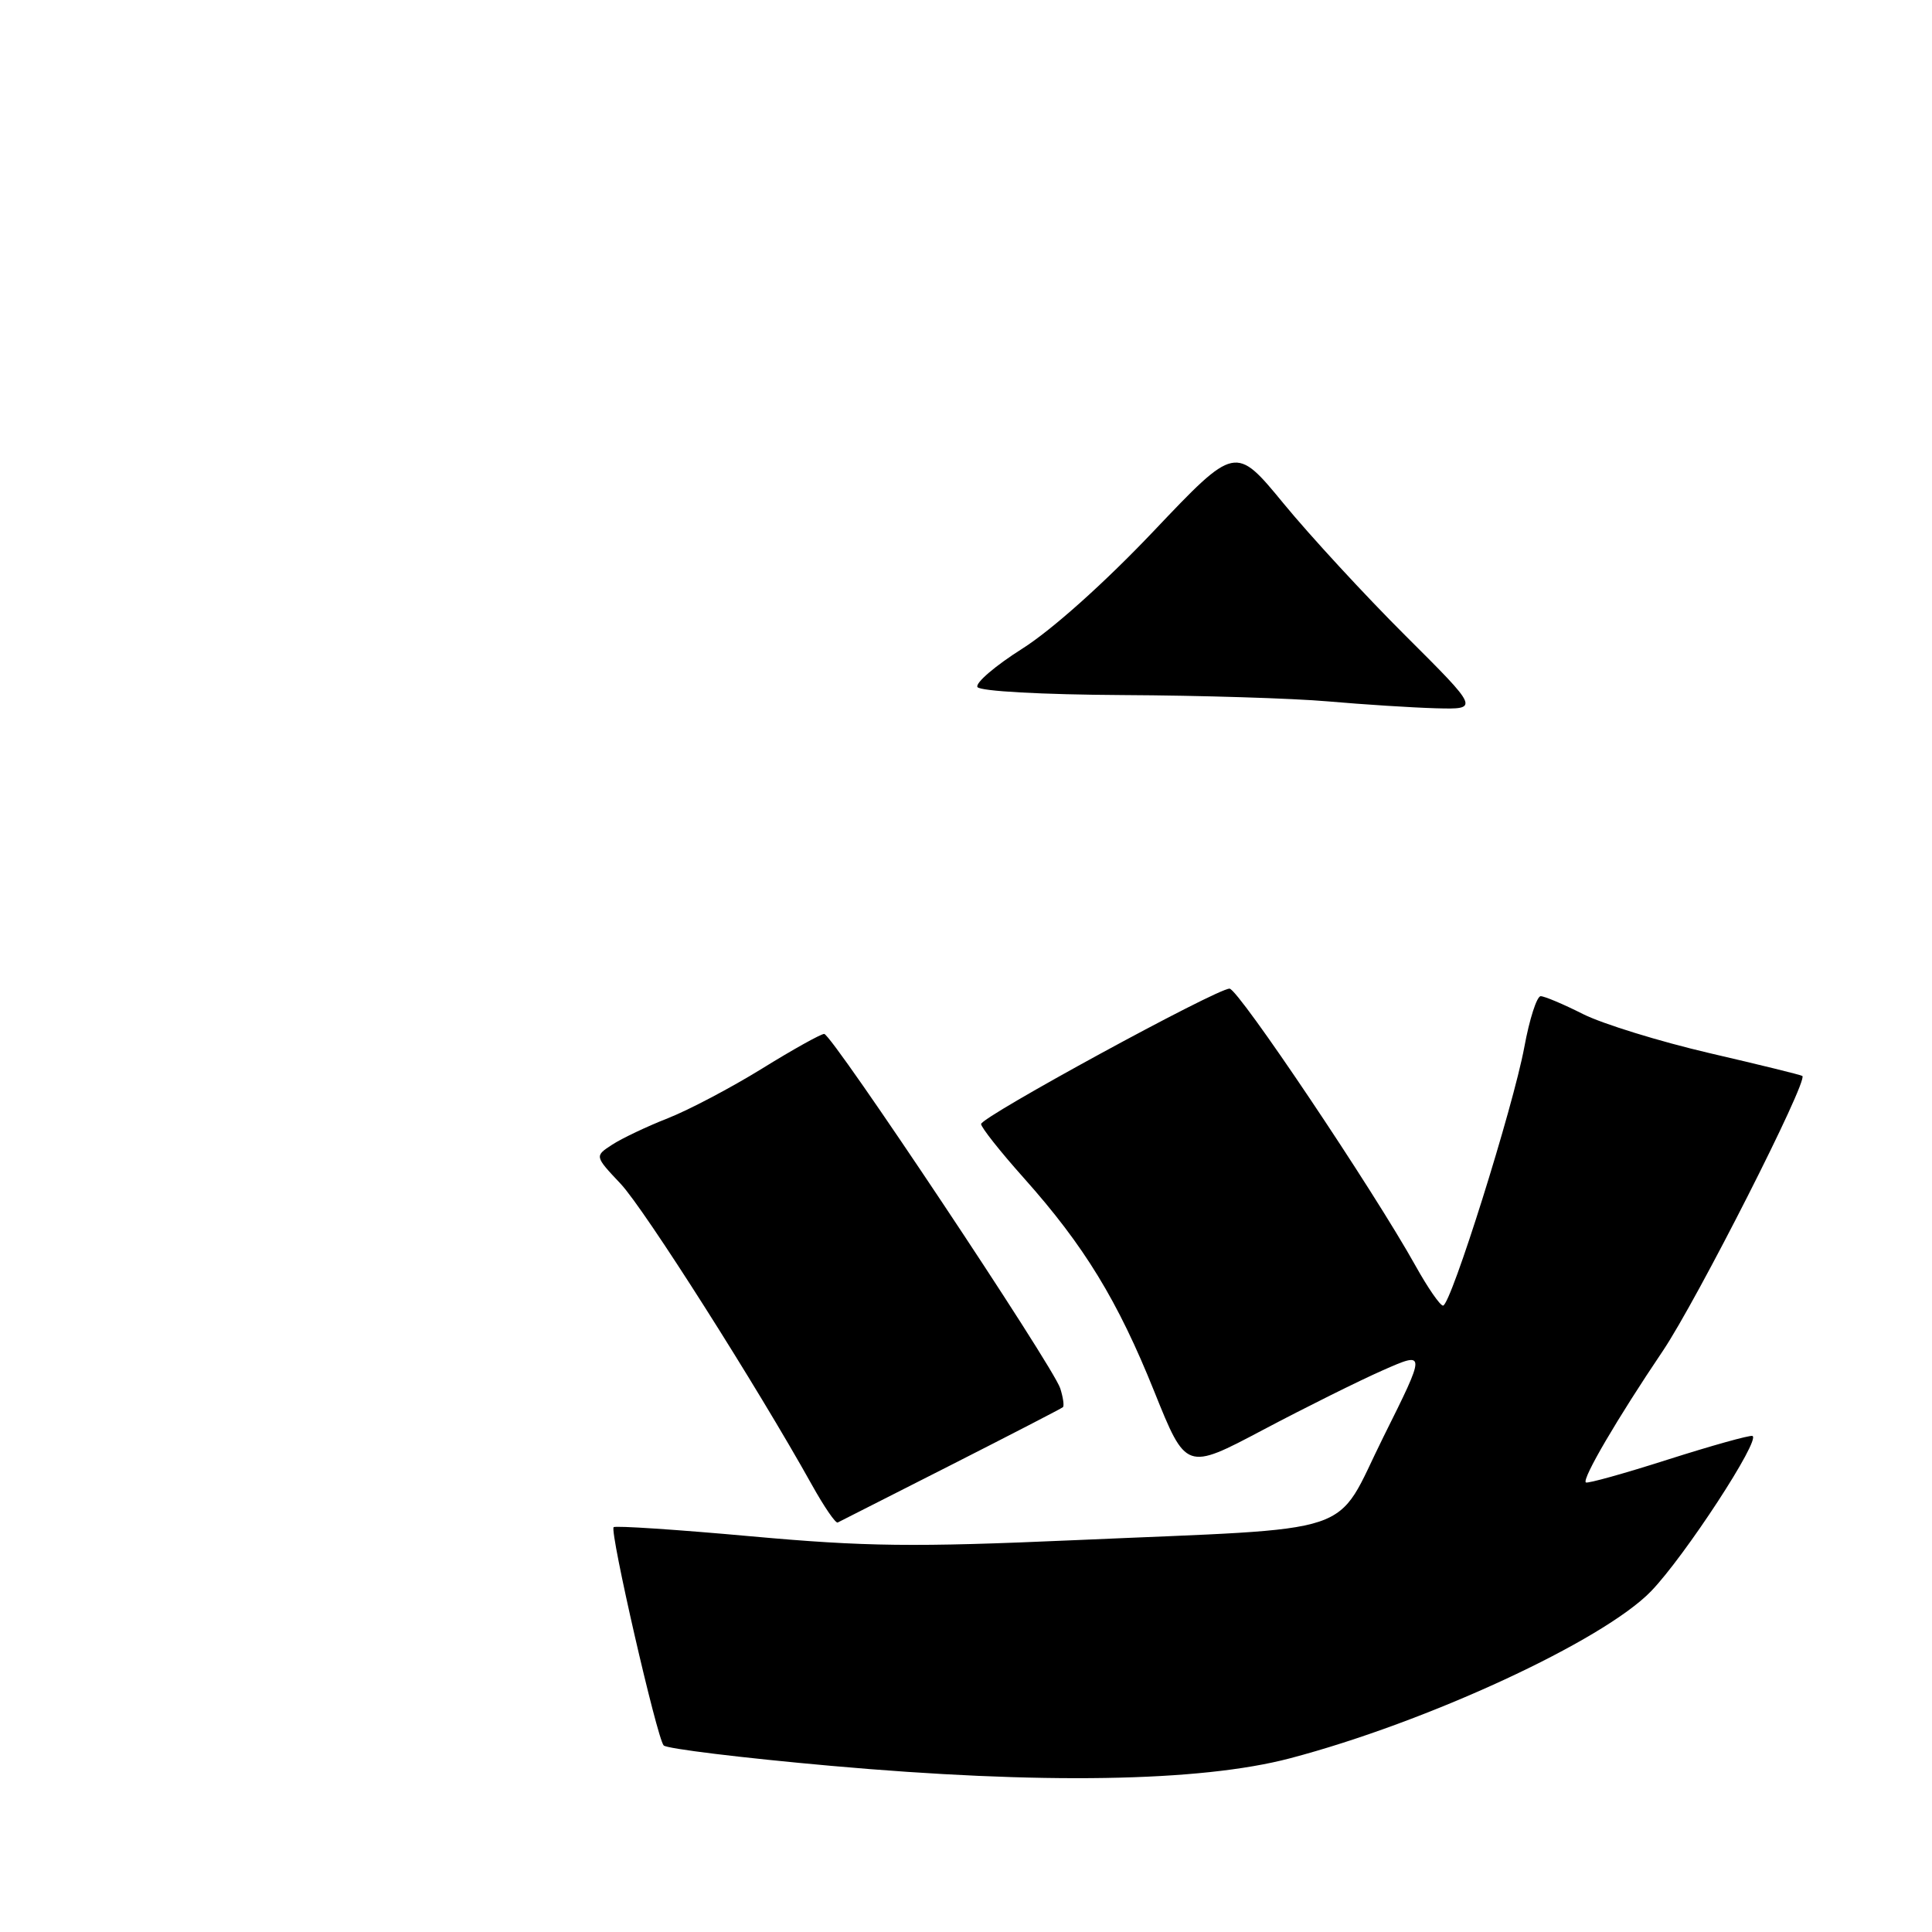 <?xml version="1.0" encoding="UTF-8" standalone="no"?>
<!DOCTYPE svg PUBLIC "-//W3C//DTD SVG 1.1//EN" "http://www.w3.org/Graphics/SVG/1.1/DTD/svg11.dtd" >
<svg xmlns="http://www.w3.org/2000/svg" xmlns:xlink="http://www.w3.org/1999/xlink" version="1.1" viewBox="0 0 256 256">
 <g >
 <path fill="currentColor"
d=" M 170.91 232.99 C 189.09 228.21 212.39 217.43 218.77 210.85 C 223.22 206.25 233.40 190.66 232.20 190.27 C 231.82 190.15 226.78 191.56 221.00 193.40 C 215.22 195.25 210.33 196.61 210.13 196.43 C 209.61 195.96 214.32 187.92 220.33 179.01 C 224.85 172.29 239.63 143.18 238.82 142.57 C 238.65 142.43 233.10 141.07 226.50 139.54 C 219.90 138.00 212.38 135.68 209.78 134.38 C 207.19 133.07 204.65 132.00 204.15 132.00 C 203.64 132.00 202.66 135.04 201.98 138.75 C 200.50 146.71 192.24 173.00 191.21 173.00 C 190.82 173.00 189.19 170.64 187.58 167.75 C 181.98 157.69 164.07 131.00 162.92 131.00 C 161.19 131.00 130.00 148.00 130.00 148.94 C 130.00 149.38 132.55 152.61 135.67 156.10 C 143.67 165.07 148.11 172.34 152.95 184.39 C 157.16 194.86 157.16 194.86 167.33 189.48 C 172.92 186.52 180.08 182.96 183.23 181.57 C 188.97 179.04 188.97 179.04 183.31 190.40 C 176.64 203.80 180.88 202.38 142.41 204.08 C 121.04 205.02 114.69 204.94 99.52 203.57 C 89.72 202.68 81.53 202.14 81.31 202.36 C 80.76 202.90 87.05 230.31 87.94 231.28 C 88.34 231.71 98.30 232.93 110.08 233.98 C 137.85 236.46 159.01 236.12 170.91 232.99 Z  M 126.00 194.13 C 133.97 190.08 140.65 186.63 140.84 186.46 C 141.03 186.29 140.87 185.17 140.49 183.97 C 139.56 181.04 110.23 137.00 109.21 137.00 C 108.77 137.00 105.05 139.07 100.95 141.61 C 96.85 144.14 91.25 147.09 88.50 148.17 C 85.75 149.25 82.44 150.82 81.14 151.66 C 78.78 153.19 78.78 153.19 82.23 156.85 C 85.36 160.16 100.34 183.75 107.58 196.75 C 109.19 199.64 110.72 201.88 111.00 201.74 C 111.28 201.59 118.03 198.17 126.00 194.13 Z  M 176.00 92.94 C 171.32 92.53 159.09 92.15 148.81 92.10 C 138.03 92.04 129.87 91.59 129.52 91.04 C 129.20 90.51 131.87 88.22 135.46 85.95 C 139.37 83.48 146.35 77.24 152.85 70.39 C 163.70 58.96 163.70 58.96 170.09 66.73 C 173.60 71.00 180.87 78.89 186.25 84.25 C 196.03 94.00 196.03 94.00 190.26 93.85 C 187.09 93.76 180.68 93.35 176.00 92.94 Z "/>
</g>
</svg>